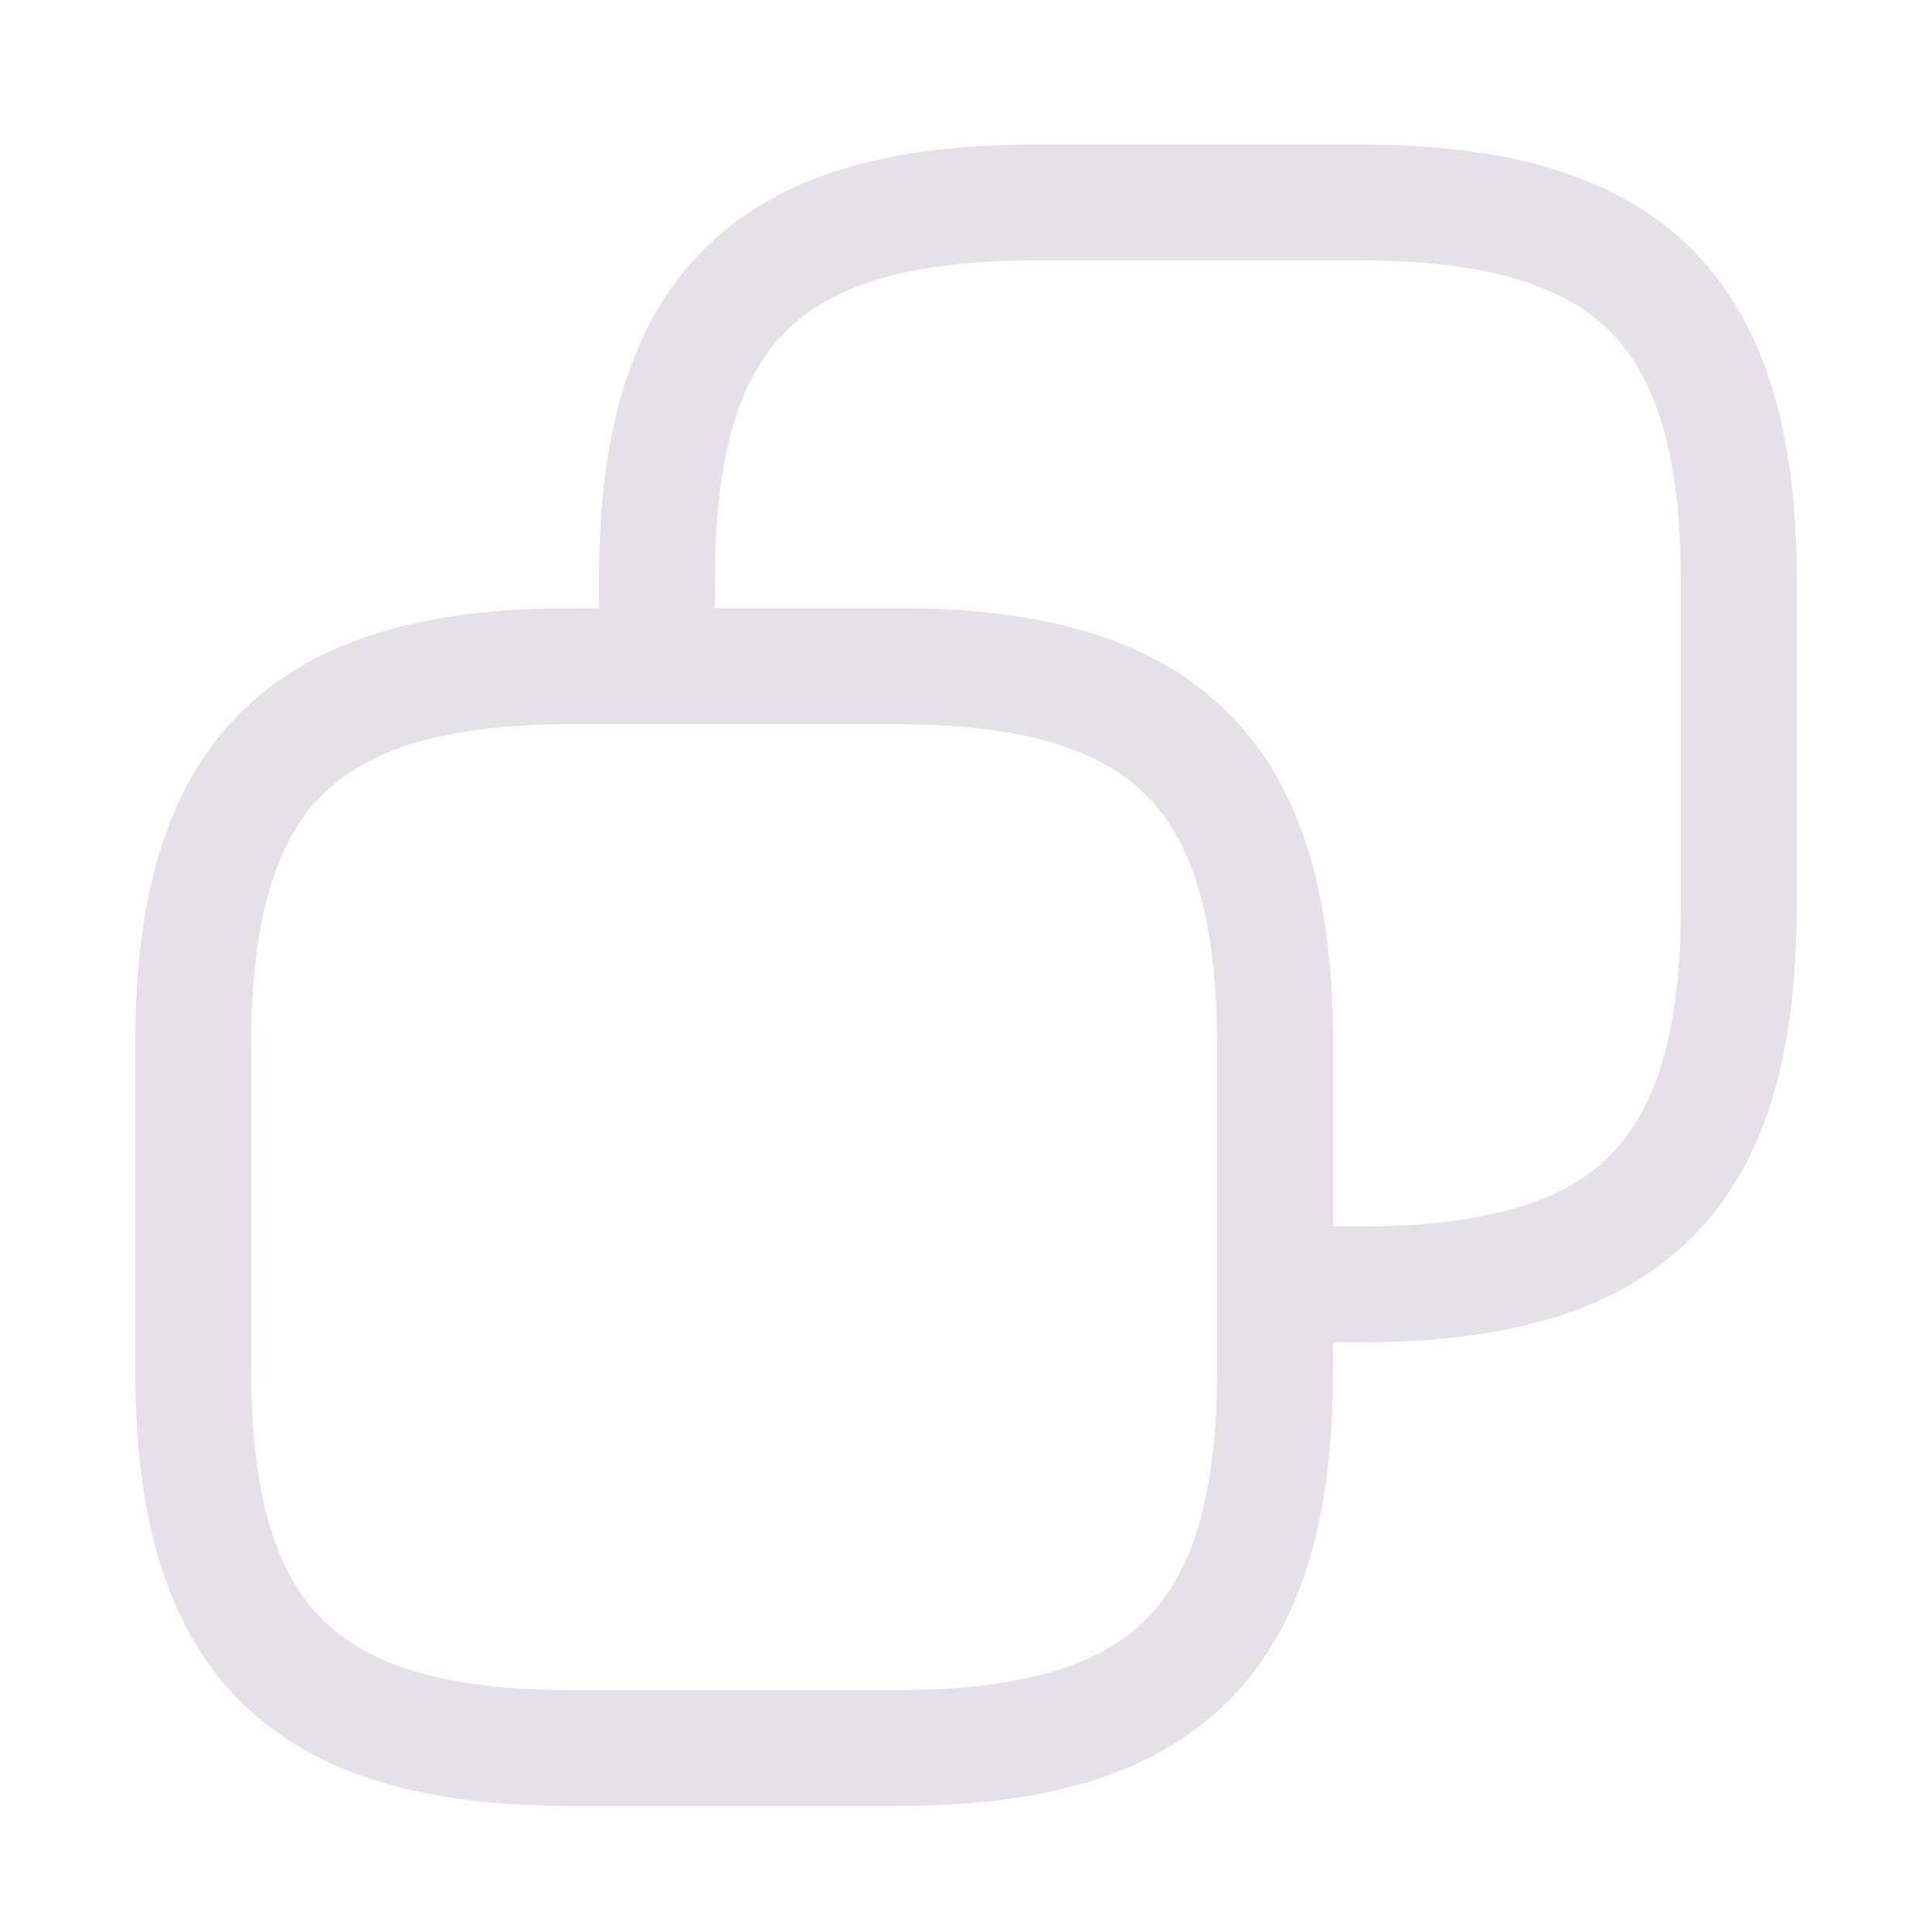 <svg width="25" height="25" viewBox="0 0 25 25" fill="none" xmlns="http://www.w3.org/2000/svg">
<path d="M16.5 13.52V17.72C16.5 21.22 15.1 22.62 11.6 22.62H7.4C3.9 22.62 2.5 21.22 2.5 17.72V13.52C2.5 10.02 3.9 8.62 7.4 8.62H11.6C15.1 8.62 16.5 10.02 16.5 13.52Z" stroke="#E6E0E9" stroke-width="1.5" stroke-linecap="round" stroke-linejoin="round"/>
<path d="M22.5 7.52V11.72C22.5 15.22 21.1 16.62 17.6 16.62H16.5V13.52C16.5 10.02 15.1 8.62 11.6 8.62H8.5V7.52C8.5 4.02 9.9 2.62 13.4 2.62H17.6C21.1 2.62 22.5 4.02 22.5 7.52Z" stroke="#E6E0E9" stroke-width="1.5" stroke-linecap="round" stroke-linejoin="round"/>
</svg>
